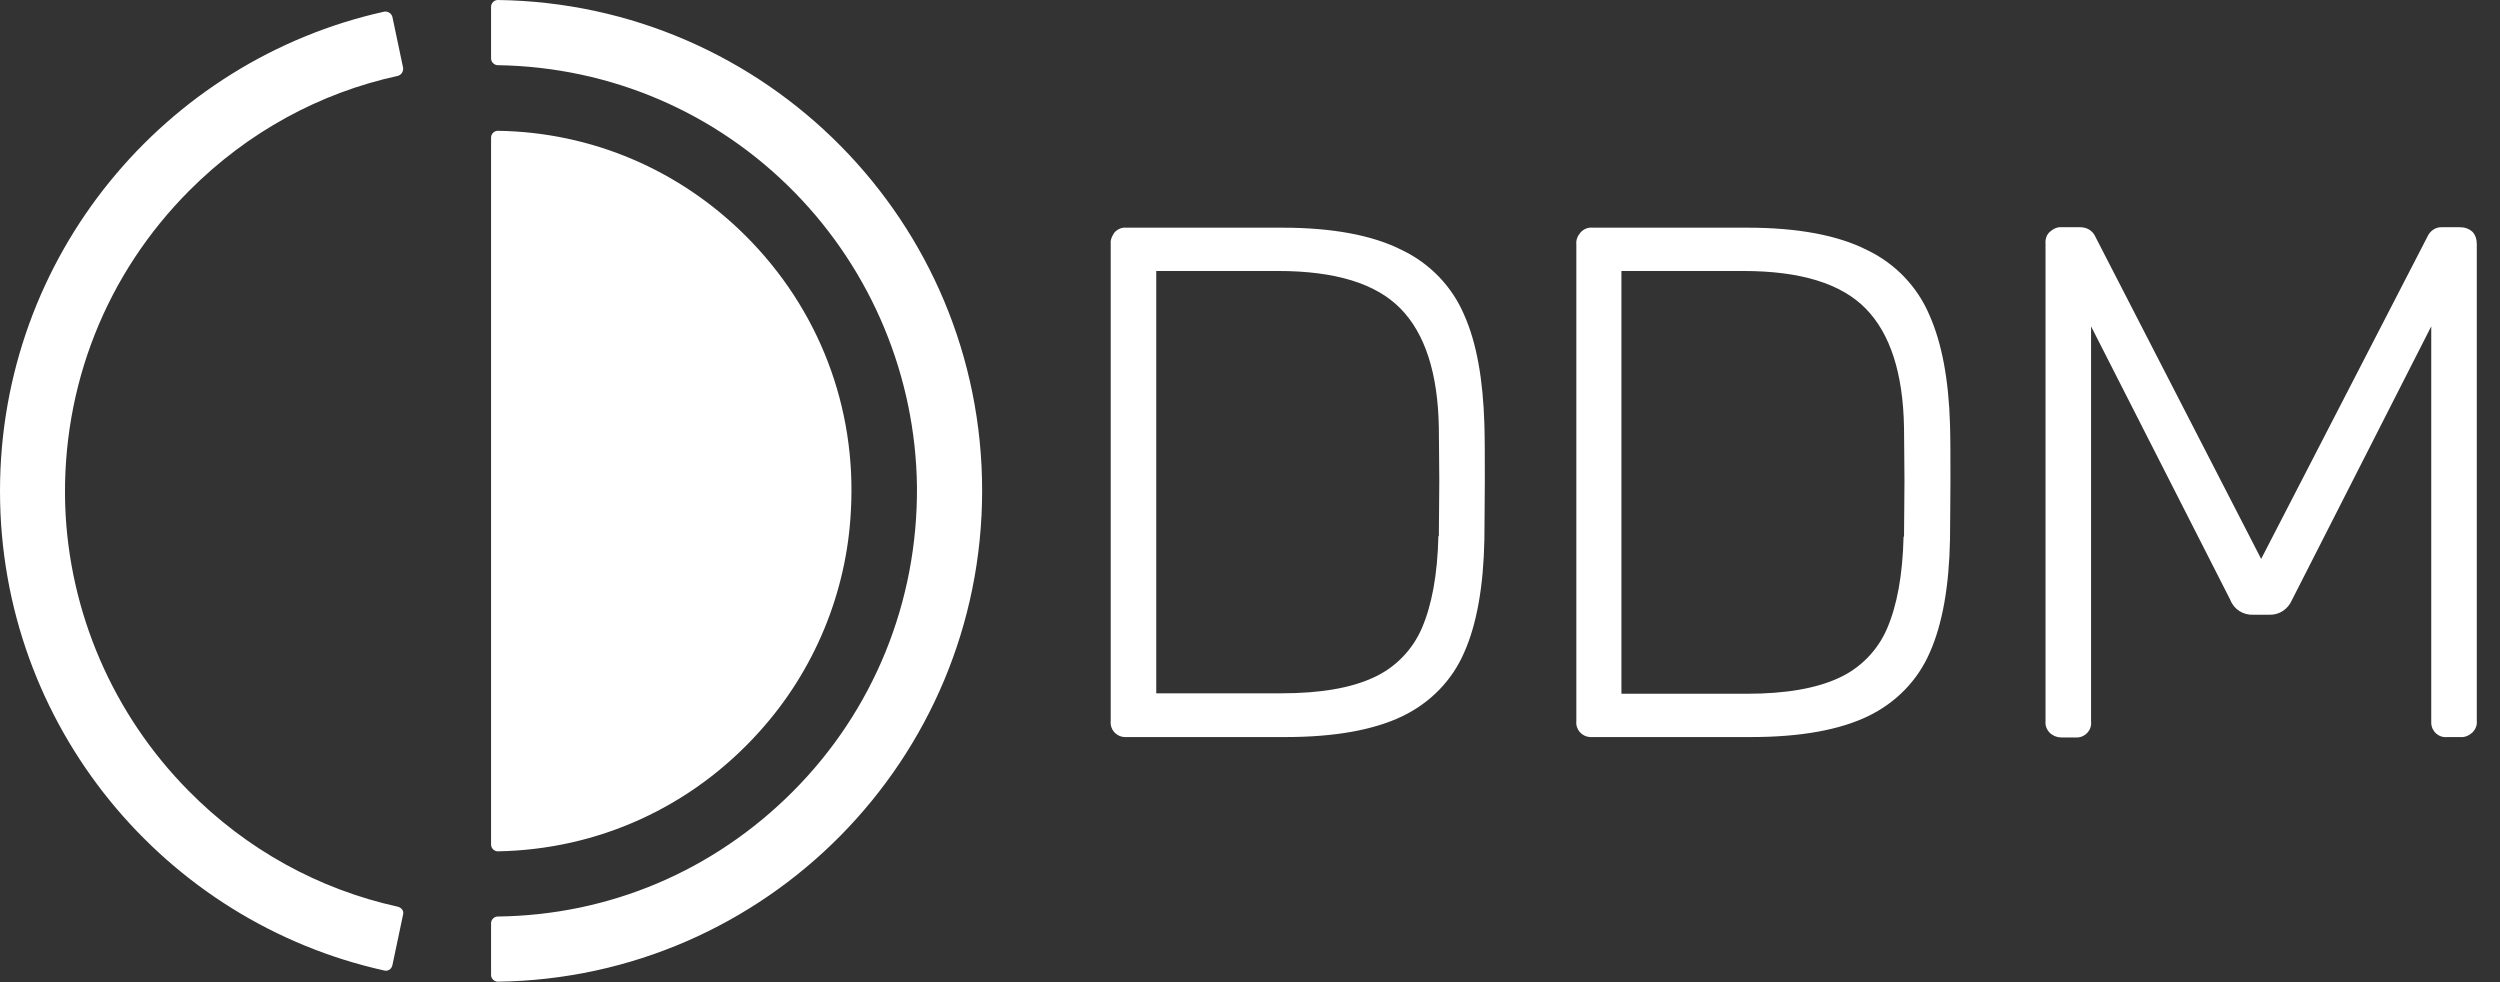 <?xml version="1.0" encoding="utf-8"?>
<!-- Generator: Adobe Illustrator 21.0.2, SVG Export Plug-In . SVG Version: 6.00 Build 0)  -->
<svg version="1.1" id="Layer_1" xmlns="http://www.w3.org/2000/svg" xmlns:xlink="http://www.w3.org/1999/xlink" x="0px" y="0px"
	 viewBox="0 0 560 220" style="enable-background:new 0 0 560 220;" xml:space="preserve">
<rect x="0" y="0" width="560" height="220" fill="#333333" stroke="none"/>
<style type="text/css">
	.st0{fill:#FFFFFF;}
</style>
<title>DTDM-2</title>
<path class="st0" d="M202.1,129.5c0,0.1-0.1,0.3-0.1,0.3c0-0.1,0-0.1,0-0.1C202,129.6,202.1,129.6,202.1,129.5z M332.5,95
	c0.1,3.1,0.1,7.4,0.1,12.8c0,5.4-0.1,9.8-0.1,13.1c-0.2,10.4-1.7,18.9-4.5,25.2c-2.7,6.3-7.6,11.3-13.8,14.3
	c-6.4,3.1-15.2,4.7-26.2,4.7h-35.6c-0.1,0-0.3,0-0.5,0c-1.9-0.1-3.3-1.7-3.1-3.6V54.7c-0.1-1,0.3-1.9,0.9-2.7c0.7-0.7,1.6-1.1,2.6-1
	h34.9c11.3,0,20.3,1.7,26.8,5c6.3,3,11.3,8.2,14,14.6C330.8,76.9,332.2,85.1,332.5,95z M322.4,107.8c0-4.8-0.1-8.8-0.1-12
	c-0.2-12.2-3.1-21.1-8.6-26.7s-14.6-8.4-27.4-8.4H259v94.6h28.1c8.7,0,15.5-1.2,20.5-3.5c4.9-2.2,8.8-6.2,10.9-11.1
	c2.2-5.1,3.5-11.9,3.7-20.6h0.1C322.3,116.7,322.4,112.6,322.4,107.8z M202.1,130.1c0-0.1,0-0.1,0-0.1s0-0.1,0.1-0.2
	C202.1,129.9,202.1,130,202.1,130.1z M110,1.5v11.6c0,0.8,0.7,1.5,1.5,1.5c25.2,0.4,48.9,10.5,66.6,28.6
	c17.2,17.6,27,41.2,27.3,65.8c0.2,25.8-9.7,50.2-27.9,68.4c-17.7,17.7-41,27.6-66,27.9c-0.8,0-1.5,0.7-1.5,1.5v11.6
	c0,0.8,0.7,1.5,1.5,1.5c60.1-0.8,108.5-49.8,108.5-110S171.6,0.8,111.5,0C110.7,0,110,0.7,110,1.5z M89.1,203.1
	c-17.7-3.9-33.9-12.8-46.9-26c-16.9-17.1-26.8-40-27.6-64c-0.8-26.6,9.2-51.8,27.9-70.5c13-13,29.1-21.8,46.6-25.6
	c0.8-0.2,1.3-1,1.2-1.8L87.9,3.8c-0.2-0.8-1-1.3-1.8-1.2C36.9,13.5,0,57.4,0,110c0,52.6,36.9,96.5,86.1,107.4
	c0.8,0.2,1.6-0.3,1.8-1.2l2.4-11.4C90.5,204,89.9,203.3,89.1,203.1z M167.1,52.9c-14.9-14.9-34.6-23.3-55.6-23.6
	c-0.8,0-1.5,0.7-1.5,1.5V110v79.2c0,0.8,0.7,1.5,1.5,1.5c22.5-0.4,43.4-9.9,58.6-26.8c12.3-13.6,19.6-31.2,20.5-49.5
	C191.9,91.2,183.4,69.2,167.1,52.9z M553.8,51.9c-0.8-0.7-1.7-1-2.8-1h-3.9c-1.5-0.1-2.8,0.8-3.4,2.2l-37.2,72.1l-37.1-72.1
	c-0.6-1.4-1.9-2.2-3.4-2.2h-4.1c-1-0.1-1.9,0.3-2.7,1c-0.8,0.7-1.1,1.7-1,2.8v106.9c-0.1,1,0.3,1.9,1,2.6c0.8,0.7,1.7,1,2.7,1h2.9
	c0.1,0,0.3,0,0.5,0c1.9-0.1,3.3-1.7,3.1-3.6V73.1l31.2,61.3c0.8,2.1,2.9,3.4,5.1,3.3h3.6c2.2,0.1,4.2-1.2,5.1-3.3l31.2-61.3v88.4
	c0,0.1,0,0.3,0,0.5c0.1,1.9,1.7,3.3,3.6,3.1h2.9c1,0.1,1.9-0.3,2.7-1c0.7-0.7,1.1-1.6,1-2.6V54.7C554.8,53.6,554.5,52.6,553.8,51.9z
	 M436.8,95c0.1,3.1,0.1,7.4,0.1,12.8c0,5.4-0.1,9.8-0.1,13.1c-0.2,10.4-1.7,18.9-4.5,25.2c-2.7,6.3-7.6,11.3-13.8,14.3
	c-6.4,3.1-15.2,4.7-26.2,4.7h-35.6c-0.1,0-0.3,0-0.5,0c-1.9-0.1-3.3-1.7-3.1-3.6V54.7c-0.1-1,0.3-1.9,1-2.7c0.7-0.7,1.6-1.1,2.6-1
	h34.7c11.3,0,20.3,1.7,26.8,5c6.3,3,11.3,8.2,14,14.6l0,0C435,76.9,436.5,85.1,436.8,95z M426.6,107.8c0-4.8-0.1-8.8-0.1-12
	c-0.2-12.2-3.1-21.1-8.6-26.7s-14.6-8.4-27.4-8.4h-27.3v94.7h28.1c8.7,0,15.5-1.2,20.5-3.5c4.9-2.2,8.8-6.2,10.9-11.1
	c2.2-5.1,3.5-11.9,3.7-20.6h0.1C426.5,116.7,426.6,112.6,426.6,107.8z"/>
</svg>
